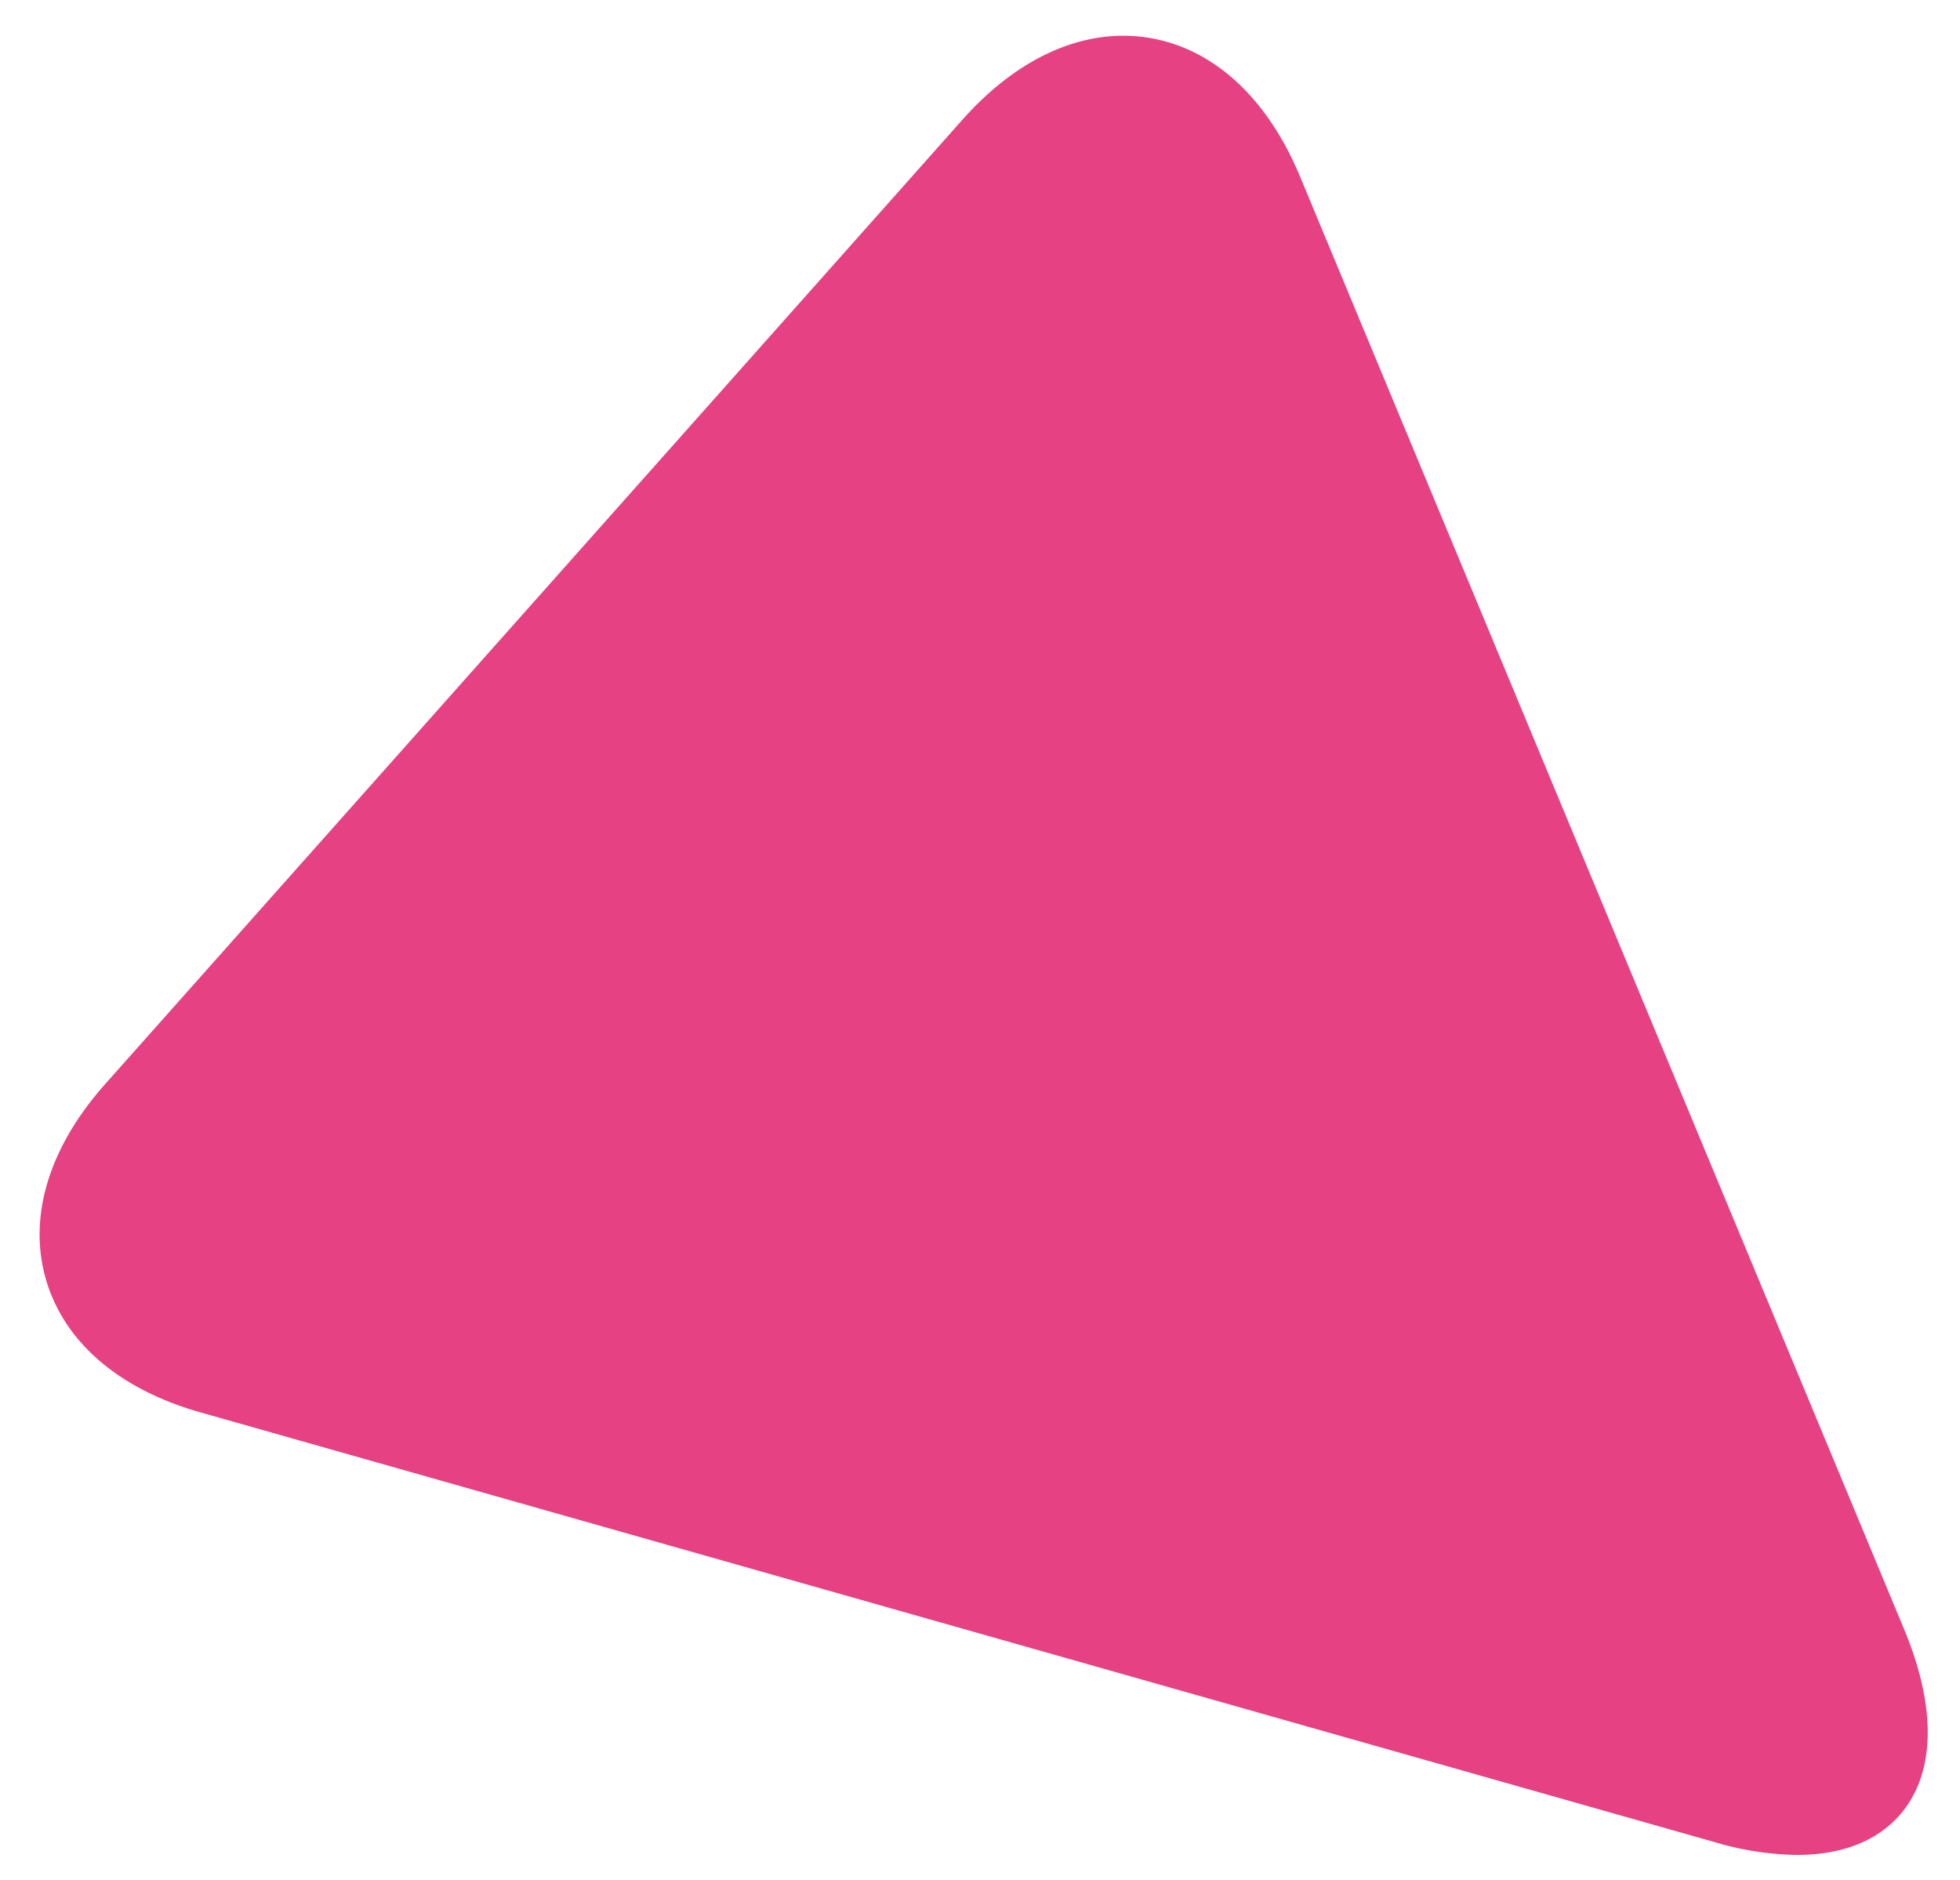 <svg xmlns="http://www.w3.org/2000/svg" xmlns:xlink="http://www.w3.org/1999/xlink" data-name="Layer 1" height="493.9" preserveAspectRatio="xMidYMid meet" version="1.0" viewBox="-10.4 -9.4 515.0 493.9" width="515.0" zoomAndPan="magnify"><g data-name="Layer 1-2"><g id="change1_1"><path d="M487.68,419.86c17,41-3.95,64.58-46.63,52.43L43.1,359.35c-42.61-12-53.45-49.2-23.94-82.29L244.32,23.76C273.83-9.45,311.83-3,328.89,38Z" fill="#e64182"/></g><g id="change2_1"><path d="M461.77,478a78.82,78.82,0,0,1-21.4-3.3L42.42,361.76C21,355.73,6.51,343.35,1.7,326.88s.71-34.79,15.59-51.49L242.45,22.1C257.29,5.4,274.76-2.25,291.64.57S322.59,16.33,331.2,37L490,418.91c8.61,20.77,8.12,38.1-1.39,48.78C482.51,474.52,473.29,478,461.77,478ZM284.76,5C271.52,5,258,12.09,246.19,25.42L21,278.72c-13.7,15.36-18.86,32-14.53,46.75S24.05,351.4,43.78,357l398,112.94c19.65,5.59,35,3.63,43.12-5.53s8.35-24.63.51-43.54L326.58,38.91C318.66,19.9,306,8,290.82,5.51A36.27,36.27,0,0,0,284.76,5Z" fill="#e64182"/></g></g></svg>